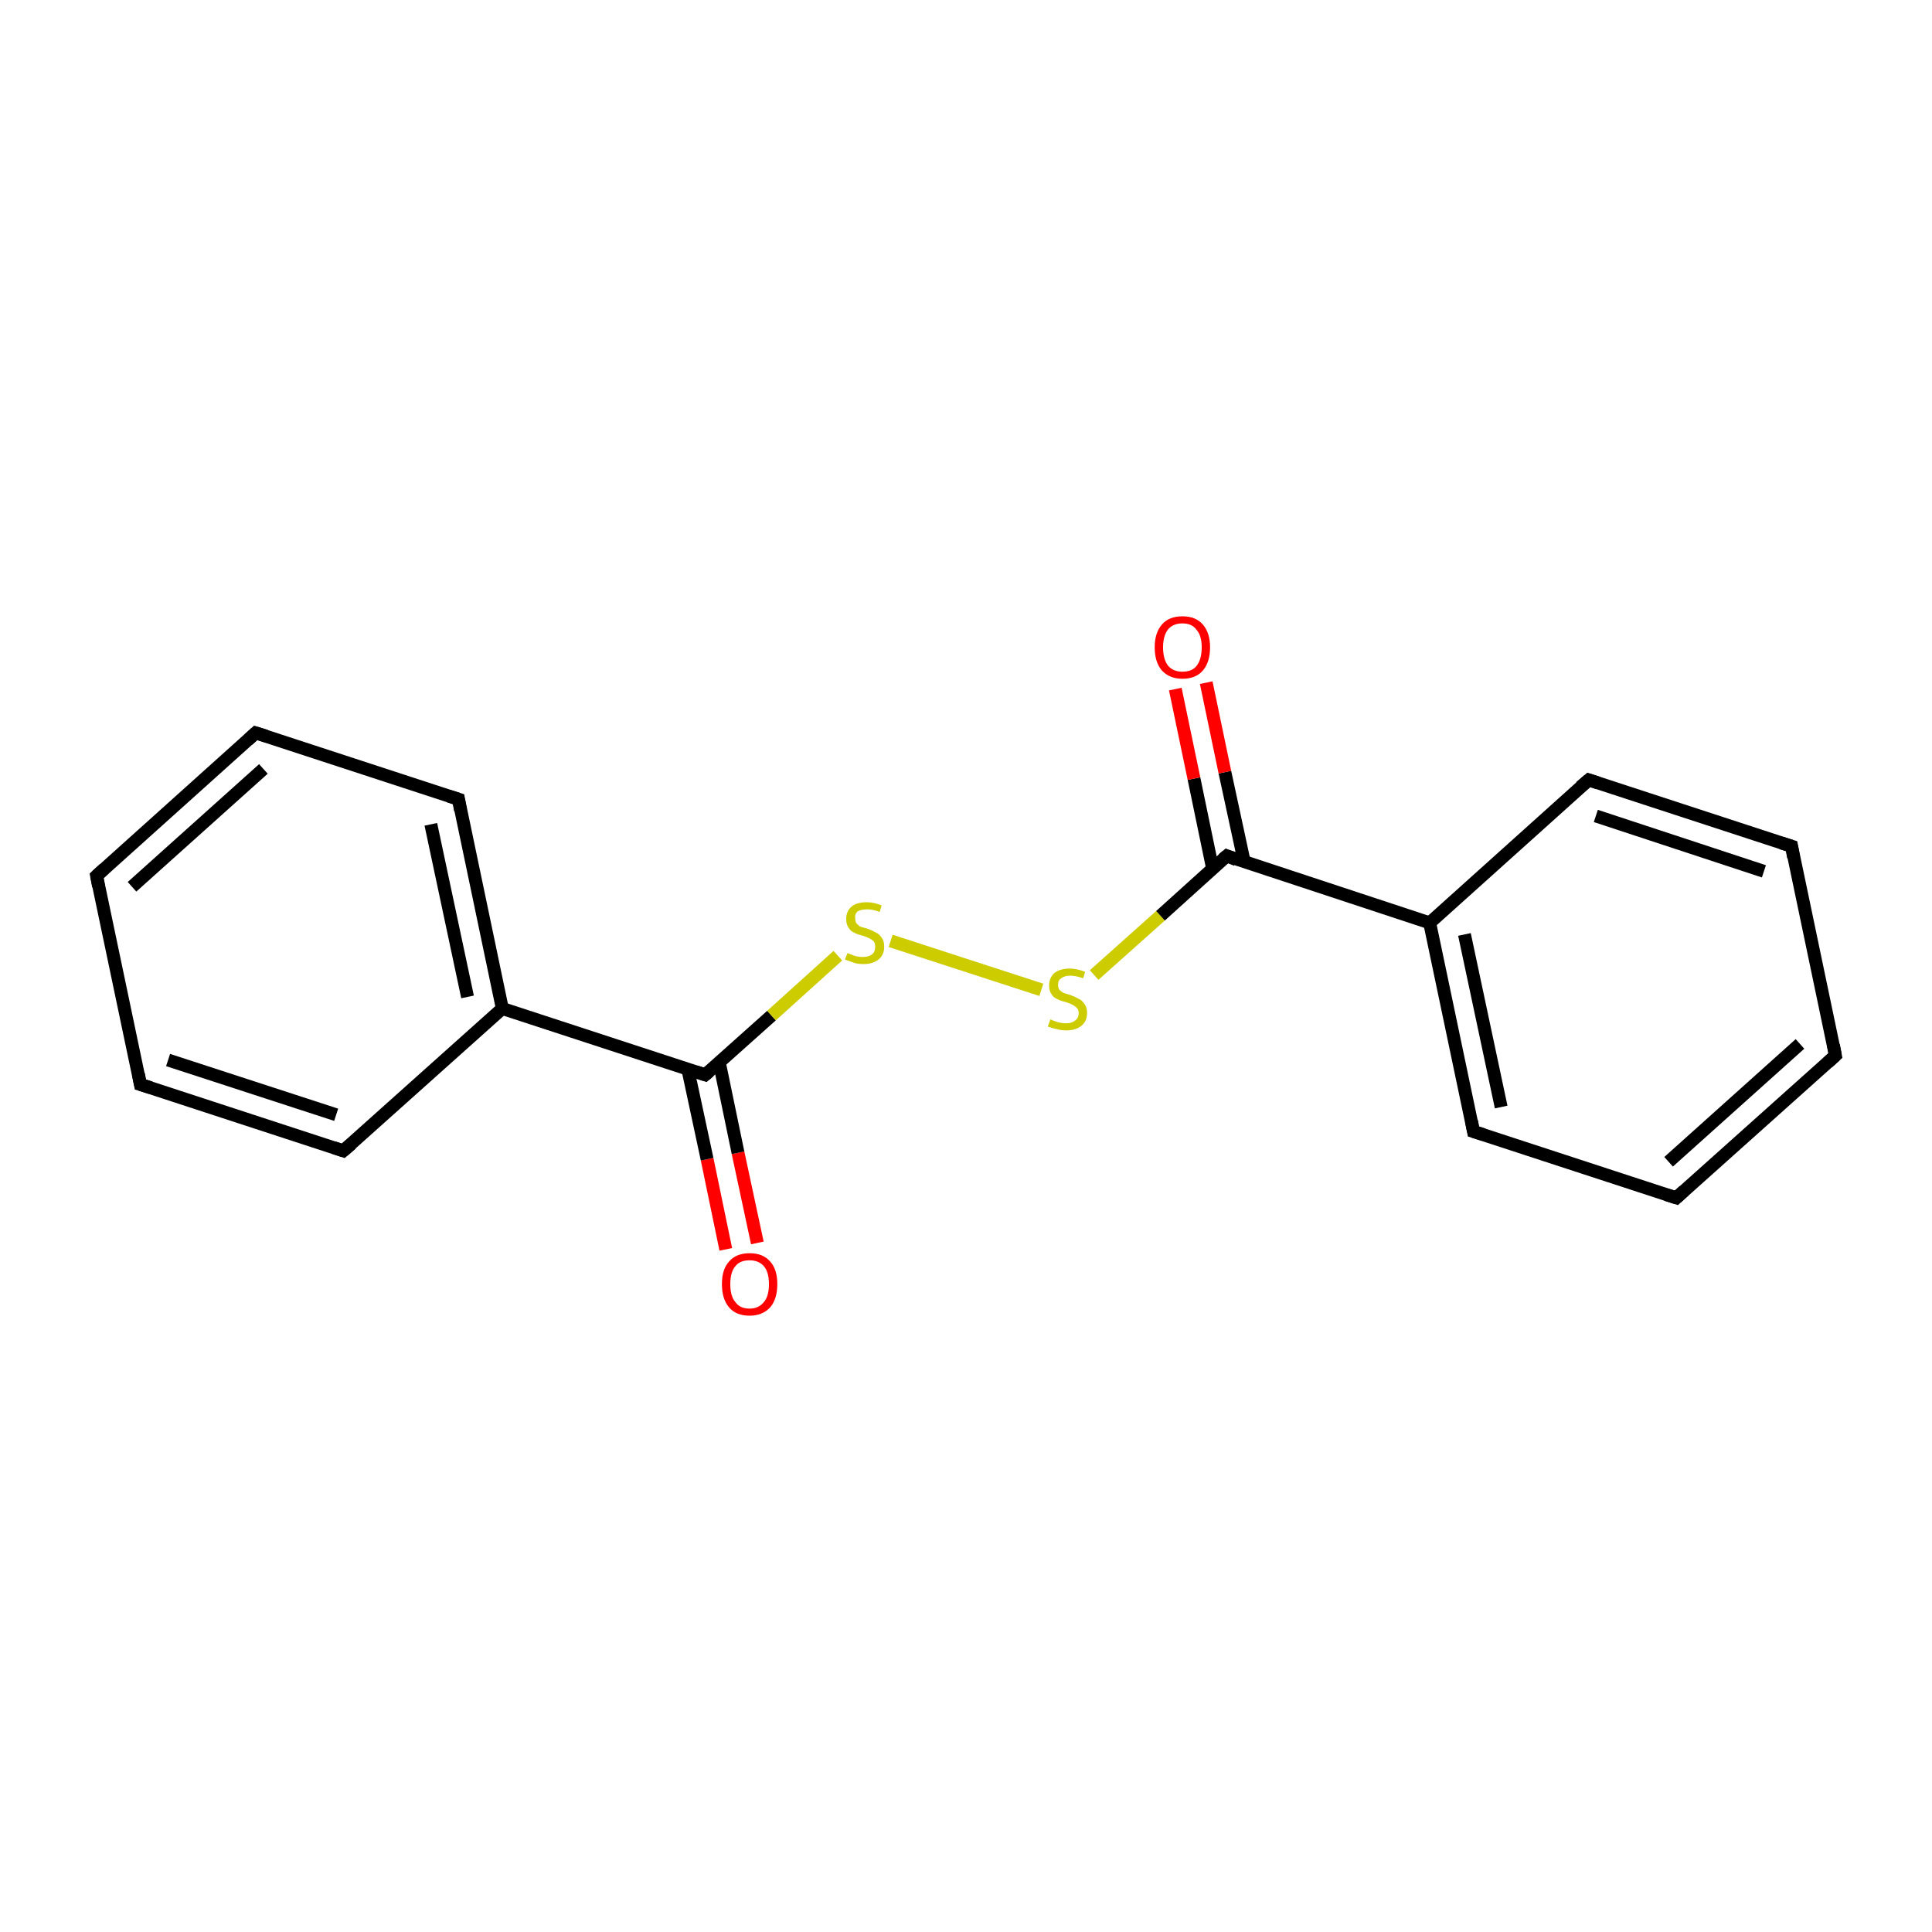 <?xml version='1.0' encoding='iso-8859-1'?>
<svg version='1.1' baseProfile='full'
              xmlns='http://www.w3.org/2000/svg'
                      xmlns:rdkit='http://www.rdkit.org/xml'
                      xmlns:xlink='http://www.w3.org/1999/xlink'
                  xml:space='preserve'
width='300px' height='300px' viewBox='0 0 300 300'>
<!-- END OF HEADER -->
<rect style='opacity:1.0;fill:#FFFFFF;stroke:none' width='300.0' height='300.0' x='0.0' y='0.0'> </rect>
<path class='bond-0 atom-0 atom-1' d='M 112.7,194.0 L 109.8,180.0' style='fill:none;fill-rule:evenodd;stroke:#FF0000;stroke-width:2.0px;stroke-linecap:butt;stroke-linejoin:miter;stroke-opacity:1' />
<path class='bond-0 atom-0 atom-1' d='M 109.8,180.0 L 106.8,166.0' style='fill:none;fill-rule:evenodd;stroke:#000000;stroke-width:2.0px;stroke-linecap:butt;stroke-linejoin:miter;stroke-opacity:1' />
<path class='bond-0 atom-0 atom-1' d='M 117.6,193.0 L 114.6,179.0' style='fill:none;fill-rule:evenodd;stroke:#FF0000;stroke-width:2.0px;stroke-linecap:butt;stroke-linejoin:miter;stroke-opacity:1' />
<path class='bond-0 atom-0 atom-1' d='M 114.6,179.0 L 111.7,165.0' style='fill:none;fill-rule:evenodd;stroke:#000000;stroke-width:2.0px;stroke-linecap:butt;stroke-linejoin:miter;stroke-opacity:1' />
<path class='bond-1 atom-1 atom-2' d='M 109.5,166.9 L 119.8,157.7' style='fill:none;fill-rule:evenodd;stroke:#000000;stroke-width:2.0px;stroke-linecap:butt;stroke-linejoin:miter;stroke-opacity:1' />
<path class='bond-1 atom-1 atom-2' d='M 119.8,157.7 L 130.1,148.4' style='fill:none;fill-rule:evenodd;stroke:#CCCC00;stroke-width:2.0px;stroke-linecap:butt;stroke-linejoin:miter;stroke-opacity:1' />
<path class='bond-2 atom-2 atom-3' d='M 138.3,146.1 L 161.7,153.7' style='fill:none;fill-rule:evenodd;stroke:#CCCC00;stroke-width:2.0px;stroke-linecap:butt;stroke-linejoin:miter;stroke-opacity:1' />
<path class='bond-3 atom-3 atom-4' d='M 169.9,151.4 L 180.2,142.2' style='fill:none;fill-rule:evenodd;stroke:#CCCC00;stroke-width:2.0px;stroke-linecap:butt;stroke-linejoin:miter;stroke-opacity:1' />
<path class='bond-3 atom-3 atom-4' d='M 180.2,142.2 L 190.5,132.9' style='fill:none;fill-rule:evenodd;stroke:#000000;stroke-width:2.0px;stroke-linecap:butt;stroke-linejoin:miter;stroke-opacity:1' />
<path class='bond-4 atom-4 atom-5' d='M 193.2,133.8 L 190.2,119.9' style='fill:none;fill-rule:evenodd;stroke:#000000;stroke-width:2.0px;stroke-linecap:butt;stroke-linejoin:miter;stroke-opacity:1' />
<path class='bond-4 atom-4 atom-5' d='M 190.2,119.9 L 187.3,106.0' style='fill:none;fill-rule:evenodd;stroke:#FF0000;stroke-width:2.0px;stroke-linecap:butt;stroke-linejoin:miter;stroke-opacity:1' />
<path class='bond-4 atom-4 atom-5' d='M 188.3,134.9 L 185.4,120.9' style='fill:none;fill-rule:evenodd;stroke:#000000;stroke-width:2.0px;stroke-linecap:butt;stroke-linejoin:miter;stroke-opacity:1' />
<path class='bond-4 atom-4 atom-5' d='M 185.4,120.9 L 182.5,107.0' style='fill:none;fill-rule:evenodd;stroke:#FF0000;stroke-width:2.0px;stroke-linecap:butt;stroke-linejoin:miter;stroke-opacity:1' />
<path class='bond-5 atom-4 atom-6' d='M 190.5,132.9 L 222.0,143.3' style='fill:none;fill-rule:evenodd;stroke:#000000;stroke-width:2.0px;stroke-linecap:butt;stroke-linejoin:miter;stroke-opacity:1' />
<path class='bond-6 atom-6 atom-7' d='M 222.0,143.3 L 228.8,175.7' style='fill:none;fill-rule:evenodd;stroke:#000000;stroke-width:2.0px;stroke-linecap:butt;stroke-linejoin:miter;stroke-opacity:1' />
<path class='bond-6 atom-6 atom-7' d='M 227.4,145.1 L 233.1,171.9' style='fill:none;fill-rule:evenodd;stroke:#000000;stroke-width:2.0px;stroke-linecap:butt;stroke-linejoin:miter;stroke-opacity:1' />
<path class='bond-7 atom-7 atom-8' d='M 228.8,175.7 L 260.3,186.0' style='fill:none;fill-rule:evenodd;stroke:#000000;stroke-width:2.0px;stroke-linecap:butt;stroke-linejoin:miter;stroke-opacity:1' />
<path class='bond-8 atom-8 atom-9' d='M 260.3,186.0 L 285.0,163.9' style='fill:none;fill-rule:evenodd;stroke:#000000;stroke-width:2.0px;stroke-linecap:butt;stroke-linejoin:miter;stroke-opacity:1' />
<path class='bond-8 atom-8 atom-9' d='M 259.1,180.4 L 279.5,162.1' style='fill:none;fill-rule:evenodd;stroke:#000000;stroke-width:2.0px;stroke-linecap:butt;stroke-linejoin:miter;stroke-opacity:1' />
<path class='bond-9 atom-9 atom-10' d='M 285.0,163.9 L 278.2,131.4' style='fill:none;fill-rule:evenodd;stroke:#000000;stroke-width:2.0px;stroke-linecap:butt;stroke-linejoin:miter;stroke-opacity:1' />
<path class='bond-10 atom-10 atom-11' d='M 278.2,131.4 L 246.7,121.1' style='fill:none;fill-rule:evenodd;stroke:#000000;stroke-width:2.0px;stroke-linecap:butt;stroke-linejoin:miter;stroke-opacity:1' />
<path class='bond-10 atom-10 atom-11' d='M 273.9,135.3 L 247.8,126.7' style='fill:none;fill-rule:evenodd;stroke:#000000;stroke-width:2.0px;stroke-linecap:butt;stroke-linejoin:miter;stroke-opacity:1' />
<path class='bond-11 atom-1 atom-12' d='M 109.5,166.9 L 78.0,156.6' style='fill:none;fill-rule:evenodd;stroke:#000000;stroke-width:2.0px;stroke-linecap:butt;stroke-linejoin:miter;stroke-opacity:1' />
<path class='bond-12 atom-12 atom-13' d='M 78.0,156.6 L 71.2,124.1' style='fill:none;fill-rule:evenodd;stroke:#000000;stroke-width:2.0px;stroke-linecap:butt;stroke-linejoin:miter;stroke-opacity:1' />
<path class='bond-12 atom-12 atom-13' d='M 72.6,154.8 L 66.9,128.0' style='fill:none;fill-rule:evenodd;stroke:#000000;stroke-width:2.0px;stroke-linecap:butt;stroke-linejoin:miter;stroke-opacity:1' />
<path class='bond-13 atom-13 atom-14' d='M 71.2,124.1 L 39.7,113.8' style='fill:none;fill-rule:evenodd;stroke:#000000;stroke-width:2.0px;stroke-linecap:butt;stroke-linejoin:miter;stroke-opacity:1' />
<path class='bond-14 atom-14 atom-15' d='M 39.7,113.8 L 15.0,136.0' style='fill:none;fill-rule:evenodd;stroke:#000000;stroke-width:2.0px;stroke-linecap:butt;stroke-linejoin:miter;stroke-opacity:1' />
<path class='bond-14 atom-14 atom-15' d='M 40.9,119.4 L 20.5,137.7' style='fill:none;fill-rule:evenodd;stroke:#000000;stroke-width:2.0px;stroke-linecap:butt;stroke-linejoin:miter;stroke-opacity:1' />
<path class='bond-15 atom-15 atom-16' d='M 15.0,136.0 L 21.8,168.4' style='fill:none;fill-rule:evenodd;stroke:#000000;stroke-width:2.0px;stroke-linecap:butt;stroke-linejoin:miter;stroke-opacity:1' />
<path class='bond-16 atom-16 atom-17' d='M 21.8,168.4 L 53.3,178.7' style='fill:none;fill-rule:evenodd;stroke:#000000;stroke-width:2.0px;stroke-linecap:butt;stroke-linejoin:miter;stroke-opacity:1' />
<path class='bond-16 atom-16 atom-17' d='M 26.1,164.6 L 52.2,173.1' style='fill:none;fill-rule:evenodd;stroke:#000000;stroke-width:2.0px;stroke-linecap:butt;stroke-linejoin:miter;stroke-opacity:1' />
<path class='bond-17 atom-11 atom-6' d='M 246.7,121.1 L 222.0,143.3' style='fill:none;fill-rule:evenodd;stroke:#000000;stroke-width:2.0px;stroke-linecap:butt;stroke-linejoin:miter;stroke-opacity:1' />
<path class='bond-18 atom-17 atom-12' d='M 53.3,178.7 L 78.0,156.6' style='fill:none;fill-rule:evenodd;stroke:#000000;stroke-width:2.0px;stroke-linecap:butt;stroke-linejoin:miter;stroke-opacity:1' />
<path d='M 110.1,166.4 L 109.5,166.9 L 108.0,166.4' style='fill:none;stroke:#000000;stroke-width:2.0px;stroke-linecap:butt;stroke-linejoin:miter;stroke-miterlimit:10;stroke-opacity:1;' />
<path d='M 189.9,133.4 L 190.5,132.9 L 192.0,133.5' style='fill:none;stroke:#000000;stroke-width:2.0px;stroke-linecap:butt;stroke-linejoin:miter;stroke-miterlimit:10;stroke-opacity:1;' />
<path d='M 228.5,174.1 L 228.8,175.7 L 230.4,176.2' style='fill:none;stroke:#000000;stroke-width:2.0px;stroke-linecap:butt;stroke-linejoin:miter;stroke-miterlimit:10;stroke-opacity:1;' />
<path d='M 258.7,185.5 L 260.3,186.0 L 261.5,184.9' style='fill:none;stroke:#000000;stroke-width:2.0px;stroke-linecap:butt;stroke-linejoin:miter;stroke-miterlimit:10;stroke-opacity:1;' />
<path d='M 283.8,165.0 L 285.0,163.9 L 284.7,162.3' style='fill:none;stroke:#000000;stroke-width:2.0px;stroke-linecap:butt;stroke-linejoin:miter;stroke-miterlimit:10;stroke-opacity:1;' />
<path d='M 278.5,133.1 L 278.2,131.4 L 276.6,130.9' style='fill:none;stroke:#000000;stroke-width:2.0px;stroke-linecap:butt;stroke-linejoin:miter;stroke-miterlimit:10;stroke-opacity:1;' />
<path d='M 248.2,121.6 L 246.7,121.1 L 245.4,122.2' style='fill:none;stroke:#000000;stroke-width:2.0px;stroke-linecap:butt;stroke-linejoin:miter;stroke-miterlimit:10;stroke-opacity:1;' />
<path d='M 71.5,125.8 L 71.2,124.1 L 69.6,123.6' style='fill:none;stroke:#000000;stroke-width:2.0px;stroke-linecap:butt;stroke-linejoin:miter;stroke-miterlimit:10;stroke-opacity:1;' />
<path d='M 41.3,114.3 L 39.7,113.8 L 38.5,114.9' style='fill:none;stroke:#000000;stroke-width:2.0px;stroke-linecap:butt;stroke-linejoin:miter;stroke-miterlimit:10;stroke-opacity:1;' />
<path d='M 16.2,134.9 L 15.0,136.0 L 15.3,137.6' style='fill:none;stroke:#000000;stroke-width:2.0px;stroke-linecap:butt;stroke-linejoin:miter;stroke-miterlimit:10;stroke-opacity:1;' />
<path d='M 21.5,166.8 L 21.8,168.4 L 23.4,168.9' style='fill:none;stroke:#000000;stroke-width:2.0px;stroke-linecap:butt;stroke-linejoin:miter;stroke-miterlimit:10;stroke-opacity:1;' />
<path d='M 51.8,178.2 L 53.3,178.7 L 54.6,177.6' style='fill:none;stroke:#000000;stroke-width:2.0px;stroke-linecap:butt;stroke-linejoin:miter;stroke-miterlimit:10;stroke-opacity:1;' />
<path class='atom-0' d='M 112.1 199.4
Q 112.1 197.1, 113.2 195.9
Q 114.3 194.6, 116.4 194.6
Q 118.5 194.6, 119.6 195.9
Q 120.7 197.1, 120.7 199.4
Q 120.7 201.7, 119.6 203.0
Q 118.4 204.3, 116.4 204.3
Q 114.3 204.3, 113.2 203.0
Q 112.1 201.7, 112.1 199.4
M 116.4 203.2
Q 117.8 203.2, 118.6 202.2
Q 119.4 201.3, 119.4 199.4
Q 119.4 197.5, 118.6 196.6
Q 117.8 195.7, 116.4 195.7
Q 114.9 195.7, 114.2 196.6
Q 113.4 197.5, 113.4 199.4
Q 113.4 201.3, 114.2 202.2
Q 114.9 203.2, 116.4 203.2
' fill='#FF0000'/>
<path class='atom-2' d='M 131.6 148.0
Q 131.7 148.0, 132.1 148.2
Q 132.6 148.4, 133.0 148.5
Q 133.5 148.6, 134.0 148.6
Q 134.9 148.6, 135.4 148.2
Q 135.9 147.8, 135.9 147.0
Q 135.9 146.5, 135.7 146.2
Q 135.4 145.9, 135.0 145.7
Q 134.6 145.5, 134.0 145.3
Q 133.1 145.1, 132.6 144.8
Q 132.1 144.6, 131.8 144.1
Q 131.4 143.6, 131.4 142.7
Q 131.4 141.5, 132.2 140.8
Q 133.0 140.1, 134.6 140.1
Q 135.7 140.1, 136.9 140.6
L 136.6 141.6
Q 135.5 141.2, 134.7 141.2
Q 133.8 141.2, 133.2 141.5
Q 132.7 141.9, 132.8 142.6
Q 132.8 143.1, 133.0 143.4
Q 133.3 143.7, 133.6 143.9
Q 134.0 144.0, 134.7 144.2
Q 135.5 144.5, 136.0 144.8
Q 136.5 145.0, 136.9 145.6
Q 137.3 146.1, 137.3 147.0
Q 137.3 148.3, 136.4 149.0
Q 135.5 149.7, 134.1 149.7
Q 133.2 149.7, 132.6 149.5
Q 132.0 149.3, 131.2 149.0
L 131.6 148.0
' fill='#CCCC00'/>
<path class='atom-3' d='M 163.1 158.3
Q 163.2 158.3, 163.6 158.5
Q 164.1 158.7, 164.6 158.8
Q 165.1 158.9, 165.5 158.9
Q 166.4 158.9, 166.9 158.5
Q 167.5 158.1, 167.5 157.3
Q 167.5 156.8, 167.2 156.5
Q 166.9 156.2, 166.5 156.0
Q 166.1 155.8, 165.5 155.6
Q 164.6 155.4, 164.1 155.1
Q 163.6 154.9, 163.3 154.4
Q 162.9 153.9, 162.9 153.0
Q 162.9 151.9, 163.7 151.1
Q 164.6 150.4, 166.1 150.4
Q 167.2 150.4, 168.5 150.9
L 168.2 151.9
Q 167.0 151.5, 166.2 151.5
Q 165.3 151.5, 164.8 151.9
Q 164.3 152.2, 164.3 152.9
Q 164.3 153.4, 164.5 153.7
Q 164.8 154.0, 165.2 154.2
Q 165.5 154.3, 166.2 154.5
Q 167.0 154.8, 167.5 155.1
Q 168.0 155.3, 168.4 155.9
Q 168.8 156.4, 168.8 157.3
Q 168.8 158.6, 167.9 159.3
Q 167.0 160.0, 165.6 160.0
Q 164.8 160.0, 164.1 159.8
Q 163.5 159.7, 162.7 159.4
L 163.1 158.3
' fill='#CCCC00'/>
<path class='atom-5' d='M 179.3 100.5
Q 179.3 98.3, 180.4 97.0
Q 181.5 95.7, 183.6 95.7
Q 185.7 95.7, 186.8 97.0
Q 187.9 98.3, 187.9 100.5
Q 187.9 102.8, 186.8 104.1
Q 185.7 105.4, 183.6 105.4
Q 181.6 105.4, 180.4 104.1
Q 179.3 102.8, 179.3 100.5
M 183.6 104.3
Q 185.1 104.3, 185.8 103.4
Q 186.6 102.4, 186.6 100.5
Q 186.6 98.7, 185.8 97.8
Q 185.1 96.8, 183.6 96.8
Q 182.2 96.8, 181.4 97.7
Q 180.6 98.7, 180.6 100.5
Q 180.6 102.4, 181.4 103.4
Q 182.2 104.3, 183.6 104.3
' fill='#FF0000'/>
</svg>
